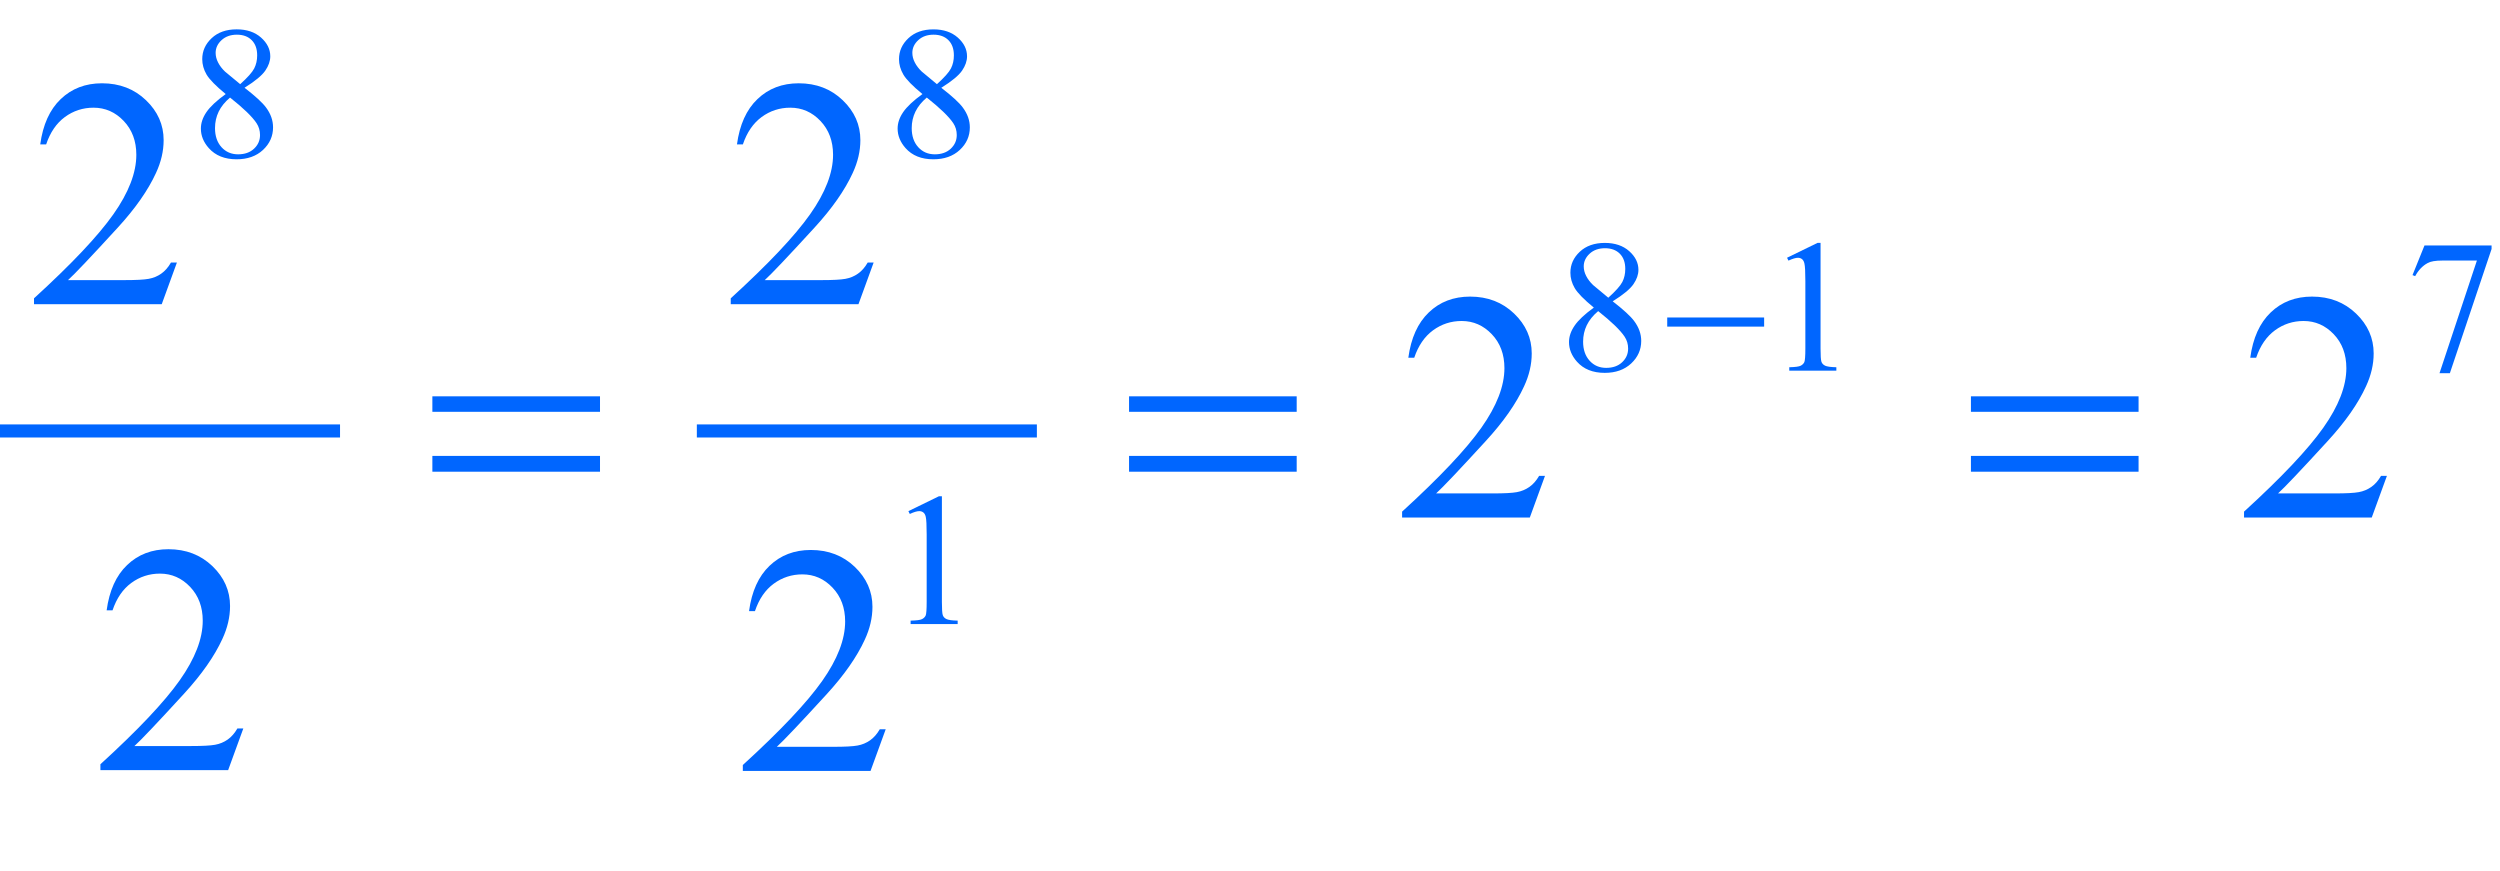 <?xml version="1.0" encoding="iso-8859-1"?>
<!-- Generator: Adobe Illustrator 16.0.0, SVG Export Plug-In . SVG Version: 6.00 Build 0)  -->
<!DOCTYPE svg PUBLIC "-//W3C//DTD SVG 1.1//EN" "http://www.w3.org/Graphics/SVG/1.1/DTD/svg11.dtd">
<svg version="1.1" id="Lager_1" xmlns="http://www.w3.org/2000/svg" xmlns:xlink="http://www.w3.org/1999/xlink" x="0px" y="0px"
	 width="95.578px" height="33.306px" viewBox="0 0 95.578 33.306" style="enable-background:new 0 0 95.578 33.306;"
	 xml:space="preserve">
<g>
	
		<line style="fill:none;stroke:#0066FF;stroke-width:0.5;stroke-linecap:square;stroke-miterlimit:10;" x1="0.25" y1="16.476" x2="12.75" y2="16.476"/>
	
		<line style="fill:none;stroke:#0066FF;stroke-width:0.5;stroke-linecap:square;stroke-miterlimit:10;" x1="26.891" y1="16.476" x2="39.391" y2="16.476"/>
	<g>
		<path style="fill:#0066FF;" d="M8.629,3.596C8.25,3.285,8.006,3.036,7.896,2.848C7.787,2.66,7.732,2.464,7.732,2.262
			c0-0.311,0.12-0.578,0.36-0.803c0.239-0.225,0.559-0.337,0.956-0.337c0.386,0,0.696,0.105,0.932,0.314
			c0.235,0.209,0.353,0.448,0.353,0.716c0,0.179-0.063,0.361-0.19,0.547c-0.127,0.186-0.392,0.404-0.794,0.656
			c0.414,0.32,0.688,0.572,0.822,0.755c0.179,0.24,0.268,0.493,0.268,0.759c0,0.336-0.128,0.624-0.384,0.863
			C9.798,5.971,9.462,6.09,9.045,6.09c-0.454,0-0.808-0.142-1.062-0.427C7.78,5.436,7.68,5.186,7.68,4.916
			c0-0.212,0.071-0.422,0.213-0.63C8.035,4.078,8.28,3.848,8.629,3.596z M8.795,3.73C8.6,3.895,8.454,4.074,8.36,4.268
			C8.267,4.462,8.22,4.672,8.22,4.898c0,0.303,0.083,0.546,0.248,0.729C8.634,5.809,8.845,5.9,9.102,5.9
			c0.254,0,0.457-0.072,0.61-0.215c0.153-0.143,0.229-0.317,0.229-0.522c0-0.169-0.045-0.321-0.134-0.455
			C9.641,4.458,9.303,4.132,8.795,3.73z M9.183,3.218c0.282-0.254,0.461-0.455,0.536-0.602s0.113-0.313,0.113-0.5
			c0-0.247-0.069-0.44-0.208-0.58c-0.139-0.14-0.328-0.21-0.568-0.21S8.62,1.396,8.47,1.535S8.244,1.836,8.244,2.022
			c0,0.123,0.031,0.245,0.094,0.367c0.062,0.122,0.15,0.239,0.266,0.349L9.183,3.218z"/>
		<path style="fill:#0066FF;" d="M35.266,3.596c-0.379-0.311-0.622-0.56-0.731-0.748c-0.109-0.188-0.165-0.383-0.165-0.585
			c0-0.311,0.12-0.578,0.36-0.803s0.559-0.337,0.956-0.337c0.386,0,0.696,0.105,0.932,0.314c0.235,0.209,0.353,0.448,0.353,0.716
			c0,0.179-0.063,0.361-0.19,0.547c-0.127,0.186-0.392,0.404-0.794,0.656c0.414,0.32,0.688,0.572,0.822,0.755
			c0.179,0.24,0.269,0.493,0.269,0.759c0,0.336-0.128,0.624-0.385,0.863S36.099,6.09,35.683,6.09c-0.454,0-0.809-0.142-1.062-0.427
			c-0.202-0.228-0.304-0.478-0.304-0.748c0-0.212,0.071-0.422,0.214-0.63S34.918,3.848,35.266,3.596z M35.432,3.73
			c-0.195,0.165-0.34,0.344-0.434,0.538c-0.095,0.194-0.142,0.404-0.142,0.63c0,0.303,0.083,0.546,0.249,0.729
			C35.271,5.809,35.482,5.9,35.738,5.9c0.255,0,0.458-0.072,0.611-0.215c0.152-0.143,0.229-0.317,0.229-0.522
			c0-0.169-0.044-0.321-0.134-0.455C36.277,4.458,35.939,4.132,35.432,3.73z M35.82,3.218c0.282-0.254,0.461-0.455,0.536-0.602
			s0.112-0.313,0.112-0.5c0-0.247-0.069-0.44-0.208-0.58c-0.139-0.14-0.328-0.21-0.568-0.21c-0.239,0-0.435,0.069-0.585,0.208
			c-0.151,0.139-0.227,0.301-0.227,0.487c0,0.123,0.031,0.245,0.094,0.367c0.062,0.122,0.151,0.239,0.267,0.349L35.82,3.218z"/>
	</g>
	<g>
		<path style="fill:#0066FF;" d="M60.934,11.76c-0.379-0.311-0.623-0.56-0.732-0.748c-0.109-0.188-0.164-0.383-0.164-0.585
			c0-0.311,0.12-0.578,0.36-0.803s0.559-0.337,0.956-0.337c0.386,0,0.696,0.105,0.932,0.314c0.235,0.209,0.353,0.448,0.353,0.716
			c0,0.179-0.063,0.361-0.19,0.547c-0.127,0.186-0.392,0.404-0.794,0.656c0.414,0.32,0.688,0.572,0.822,0.755
			c0.179,0.24,0.269,0.493,0.269,0.759c0,0.336-0.129,0.624-0.385,0.863c-0.257,0.239-0.593,0.358-1.01,0.358
			c-0.454,0-0.808-0.142-1.062-0.427c-0.202-0.228-0.304-0.478-0.304-0.748c0-0.212,0.071-0.422,0.214-0.63
			C60.34,12.242,60.585,12.012,60.934,11.76z M61.1,11.894c-0.195,0.165-0.34,0.344-0.435,0.538
			c-0.094,0.194-0.141,0.404-0.141,0.63c0,0.303,0.083,0.546,0.249,0.729c0.165,0.183,0.377,0.273,0.633,0.273
			c0.254,0,0.458-0.072,0.61-0.215c0.153-0.143,0.229-0.317,0.229-0.522c0-0.169-0.045-0.321-0.134-0.455
			C61.945,12.622,61.607,12.296,61.1,11.894z M61.487,11.382c0.282-0.254,0.461-0.455,0.537-0.602
			c0.075-0.147,0.112-0.313,0.112-0.5c0-0.247-0.069-0.44-0.208-0.58c-0.139-0.14-0.328-0.21-0.568-0.21
			c-0.239,0-0.435,0.069-0.586,0.208c-0.15,0.139-0.226,0.301-0.226,0.487c0,0.123,0.031,0.245,0.094,0.367
			c0.062,0.122,0.151,0.239,0.267,0.349L61.487,11.382z"/>
		<path style="fill:#0066FF;" d="M68.321,9.854l1.165-0.568h0.116v4.041c0,0.268,0.011,0.435,0.033,0.501s0.069,0.117,0.14,0.152
			s0.214,0.055,0.431,0.06v0.13h-1.8v-0.13c0.226-0.005,0.371-0.024,0.438-0.059c0.065-0.034,0.111-0.08,0.138-0.137
			c0.025-0.058,0.039-0.23,0.039-0.517v-2.583c0-0.348-0.012-0.572-0.036-0.67c-0.016-0.075-0.046-0.13-0.09-0.166
			c-0.043-0.035-0.096-0.053-0.156-0.053c-0.088,0-0.209,0.037-0.364,0.109L68.321,9.854z"/>
		<path style="fill:#0066FF;" d="M92.691,9.385h2.565v0.134l-1.595,4.75h-0.396l1.43-4.308H93.38c-0.266,0-0.455,0.032-0.568,0.095
			c-0.197,0.108-0.356,0.275-0.477,0.501l-0.102-0.039L92.691,9.385z"/>
	</g>
	<g>
		<path style="fill:#0066FF;" d="M34.729,19.542l1.164-0.568h0.117v4.04c0,0.269,0.011,0.436,0.033,0.502
			c0.022,0.065,0.068,0.116,0.14,0.151c0.07,0.035,0.214,0.056,0.43,0.06v0.131h-1.799v-0.131c0.226-0.004,0.371-0.023,0.438-0.058
			c0.065-0.034,0.111-0.08,0.138-0.138c0.025-0.058,0.038-0.23,0.038-0.518v-2.582c0-0.349-0.012-0.572-0.035-0.671
			c-0.017-0.075-0.046-0.131-0.09-0.166s-0.096-0.053-0.157-0.053c-0.087,0-0.208,0.036-0.363,0.109L34.729,19.542z"/>
	</g>
	<g>
		<path style="fill:#0066FF;" d="M6.763,10.038l-0.58,1.593H1.3v-0.226c1.437-1.311,2.447-2.381,3.033-3.211
			s0.879-1.589,0.879-2.276c0-0.525-0.161-0.956-0.482-1.294S4.023,4.117,3.576,4.117c-0.407,0-0.772,0.119-1.096,0.357
			C2.157,4.712,1.918,5.062,1.764,5.521H1.538C1.64,4.769,1.9,4.19,2.322,3.788c0.421-0.403,0.946-0.604,1.577-0.604
			c0.672,0,1.232,0.216,1.682,0.647s0.675,0.94,0.675,1.526c0,0.419-0.098,0.838-0.293,1.257c-0.302,0.659-0.79,1.357-1.465,2.093
			C3.484,9.814,2.852,10.481,2.6,10.709h2.161c0.439,0,0.747-0.016,0.924-0.049c0.178-0.032,0.337-0.098,0.479-0.198
			c0.143-0.1,0.267-0.241,0.372-0.424H6.763z"/>
		<path style="fill:#0066FF;" d="M33.4,10.038l-0.58,1.593h-4.883v-0.226c1.437-1.311,2.447-2.381,3.033-3.211
			s0.879-1.589,0.879-2.276c0-0.525-0.161-0.956-0.482-1.294s-0.706-0.507-1.153-0.507c-0.407,0-0.772,0.119-1.096,0.357
			c-0.323,0.238-0.562,0.587-0.717,1.047h-0.226c0.102-0.753,0.362-1.331,0.784-1.733c0.421-0.403,0.946-0.604,1.577-0.604
			c0.672,0,1.232,0.216,1.682,0.647s0.675,0.94,0.675,1.526c0,0.419-0.098,0.838-0.293,1.257c-0.302,0.659-0.79,1.357-1.465,2.093
			c-1.014,1.107-1.646,1.774-1.898,2.002h2.161c0.439,0,0.747-0.016,0.924-0.049c0.178-0.032,0.337-0.098,0.479-0.198
			c0.143-0.1,0.267-0.241,0.372-0.424H33.4z"/>
	</g>
	<g>
		<path style="fill:#0066FF;" d="M59.067,18.192l-0.58,1.593h-4.883V19.56c1.437-1.311,2.447-2.381,3.033-3.211
			s0.879-1.589,0.879-2.276c0-0.525-0.16-0.956-0.481-1.294c-0.322-0.338-0.706-0.507-1.154-0.507c-0.406,0-0.771,0.119-1.096,0.357
			c-0.323,0.238-0.562,0.587-0.717,1.047h-0.226c0.102-0.753,0.363-1.331,0.784-1.733c0.421-0.403,0.947-0.604,1.578-0.604
			c0.671,0,1.231,0.216,1.681,0.647c0.45,0.431,0.675,0.94,0.675,1.526c0,0.419-0.098,0.838-0.293,1.257
			c-0.301,0.659-0.789,1.357-1.465,2.093c-1.014,1.107-1.646,1.774-1.898,2.002h2.161c0.439,0,0.747-0.016,0.925-0.049
			c0.177-0.032,0.336-0.099,0.479-0.198s0.267-0.241,0.373-0.424H59.067z"/>
		<path style="fill:#0066FF;" d="M91.255,18.192l-0.58,1.593h-4.883V19.56c1.437-1.311,2.447-2.381,3.033-3.211
			s0.879-1.589,0.879-2.276c0-0.525-0.16-0.956-0.481-1.294c-0.322-0.338-0.706-0.507-1.154-0.507c-0.406,0-0.771,0.119-1.096,0.357
			c-0.323,0.238-0.562,0.587-0.717,1.047H86.03c0.102-0.753,0.363-1.331,0.784-1.733c0.421-0.403,0.947-0.604,1.578-0.604
			c0.671,0,1.231,0.216,1.681,0.647c0.45,0.431,0.675,0.94,0.675,1.526c0,0.419-0.098,0.838-0.293,1.257
			c-0.301,0.659-0.789,1.357-1.465,2.093c-1.014,1.107-1.646,1.774-1.898,2.002h2.161c0.439,0,0.747-0.016,0.925-0.049
			c0.177-0.032,0.336-0.099,0.479-0.198s0.267-0.241,0.373-0.424H91.255z"/>
	</g>
	<g>
		<path style="fill:#0066FF;" d="M9.302,27.851l-0.58,1.593H3.839v-0.226c1.437-1.311,2.447-2.381,3.033-3.211
			s0.879-1.589,0.879-2.276c0-0.525-0.161-0.956-0.482-1.294S6.562,21.93,6.115,21.93c-0.407,0-0.772,0.119-1.096,0.357
			s-0.562,0.587-0.717,1.047H4.077c0.102-0.753,0.362-1.331,0.784-1.733c0.421-0.403,0.946-0.604,1.577-0.604
			c0.672,0,1.232,0.216,1.682,0.646c0.449,0.432,0.675,0.94,0.675,1.526c0,0.419-0.098,0.838-0.293,1.257
			c-0.302,0.66-0.79,1.357-1.465,2.094c-1.014,1.107-1.646,1.774-1.898,2.002H7.3c0.439,0,0.747-0.016,0.924-0.049
			c0.178-0.032,0.337-0.099,0.479-0.198s0.267-0.241,0.372-0.424H9.302z"/>
	</g>
	<g>
		<path style="fill:#0066FF;" d="M33.862,27.88l-0.58,1.593h-4.883v-0.226c1.437-1.311,2.447-2.381,3.033-3.211
			s0.879-1.589,0.879-2.276c0-0.525-0.161-0.956-0.482-1.294s-0.706-0.507-1.153-0.507c-0.407,0-0.772,0.119-1.096,0.357
			s-0.562,0.587-0.717,1.047h-0.226c0.102-0.753,0.362-1.331,0.784-1.733c0.421-0.403,0.946-0.604,1.577-0.604
			c0.672,0,1.232,0.216,1.682,0.646c0.449,0.432,0.675,0.94,0.675,1.526c0,0.419-0.098,0.838-0.293,1.257
			c-0.302,0.66-0.79,1.357-1.465,2.094c-1.014,1.107-1.646,1.774-1.898,2.002h2.161c0.439,0,0.747-0.016,0.924-0.049
			c0.178-0.032,0.337-0.099,0.479-0.198s0.267-0.241,0.372-0.424H33.862z"/>
	</g>
	<g>
		<path style="fill:#0066FF;" d="M63.74,12.138h3.705v0.349H63.74V12.138z"/>
	</g>
	<g>
		<path style="fill:#0066FF;" d="M16.53,15.152h6.409v0.592H16.53V15.152z M16.53,17.43h6.409v0.604H16.53V17.43z"/>
		<path style="fill:#0066FF;" d="M43.165,15.152h6.409v0.592h-6.409V15.152z M43.165,17.43h6.409v0.604h-6.409V17.43z"/>
		<path style="fill:#0066FF;" d="M75.351,15.152h6.409v0.592h-6.409V15.152z M75.351,17.43h6.409v0.604h-6.409V17.43z"/>
	</g>
</g>
<g id="theGroup">
</g>
</svg>
